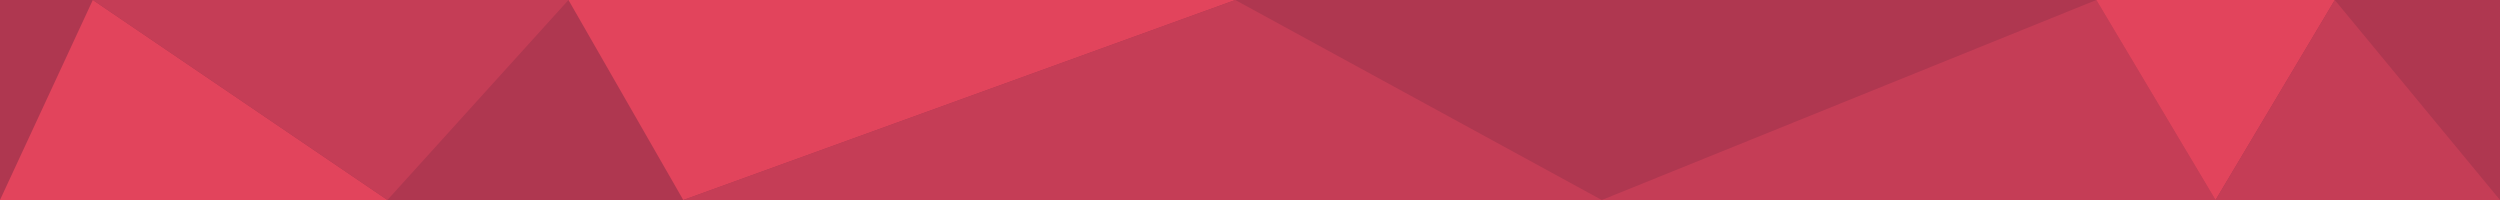 <svg xmlns="http://www.w3.org/2000/svg" preserveAspectRatio="none" width="100" height="8" viewBox="0, 0, 100, 8"><path d="M0 0h100v8H0V0z" fill="#AF3750"/><path d="M22.739 0l4.592 8L49.41 0H22.739z" fill="#E2445C"/><path d="M64.071 8L49.41 0 27.331 8h36.74zM88.622 8l-4.769-8-19.782 8h24.551z" fill="#C53D56"/><path d="M15.497 8L3.713 0 0 8h15.497z" fill="#E2445C"/><path d="M3.713 0h19.026l-7.242 8L3.713 0z" fill="#C53D56"/><path d="M88.622 8l4.769-8h-9.538l4.769 8z" fill="#E2445C"/><path d="M88.622 8H100l-6.609-8-4.769 8z" fill="#C53D56"/></svg>